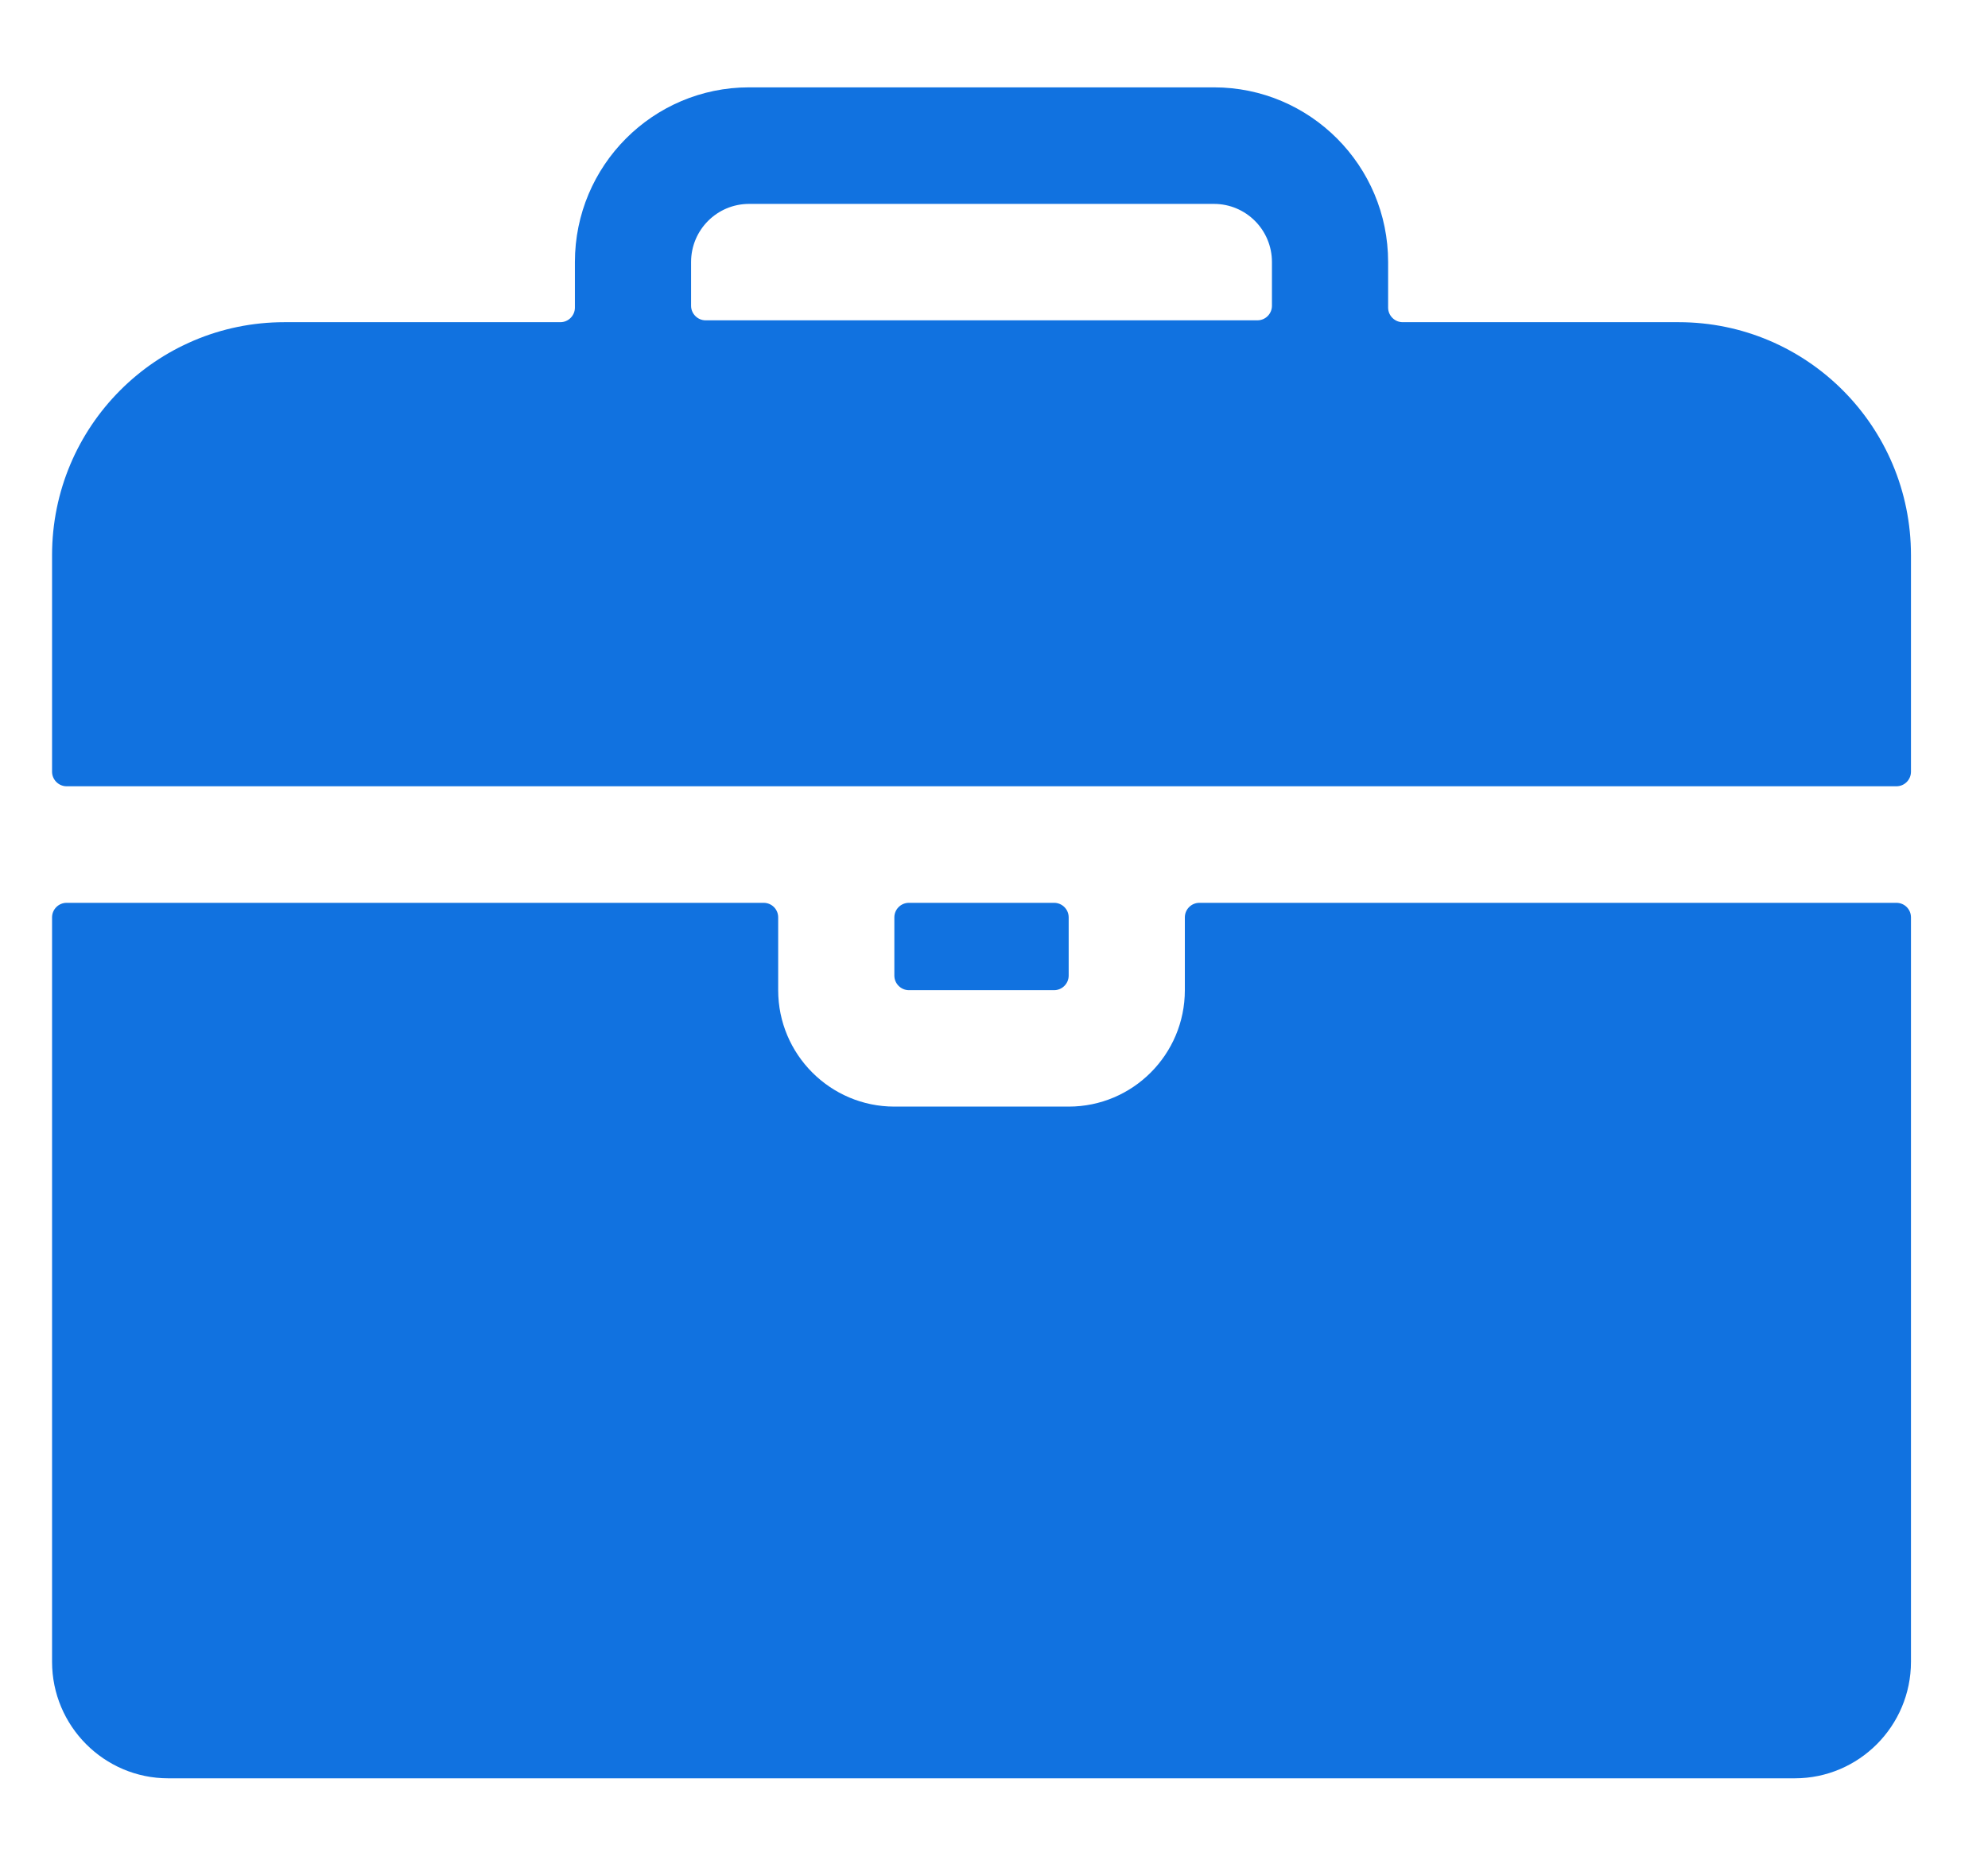 <?xml version="1.0" encoding="UTF-8"?>
<svg width="16px" height="15px" viewBox="0 0 16 15" version="1.1" xmlns="http://www.w3.org/2000/svg" xmlns:xlink="http://www.w3.org/1999/xlink">
    <title>时间</title>
    <g id="页面-1" stroke="none" stroke-width="1" fill="none" fill-rule="evenodd">
        <g id="聊城登录首页" transform="translate(-608, -2791)" fill="#1172E0" fill-rule="nonzero">
            <g id="服务网点" transform="translate(-1, 2561)">
                <g id="编组" transform="translate(385, 128)">
                    <g id="时间" transform="translate(224.419, 102)">
                        <rect id="矩形" opacity="0" x="0" y="0" width="14.961" height="15"></rect>
                        <path d="M8.182,7.383 L8.182,7.852 C8.182,7.916 8.129,7.969 8.065,7.969 L6.896,7.969 C6.832,7.969 6.779,7.916 6.779,7.852 L6.779,7.383 C6.779,7.318 6.832,7.266 6.896,7.266 L8.065,7.266 C8.129,7.266 8.182,7.318 8.182,7.383 Z M14.961,7.383 L14.961,13.374 C14.961,13.891 14.542,14.312 14.026,14.312 L0.935,14.312 C0.419,14.312 0,13.891 0,13.374 L0,7.383 C0,7.318 0.053,7.266 0.117,7.266 L5.727,7.266 C5.792,7.266 5.844,7.318 5.844,7.383 L5.844,7.969 C5.844,8.486 6.264,8.906 6.779,8.906 L8.182,8.906 C8.698,8.906 9.117,8.486 9.117,7.969 L9.117,7.383 C9.117,7.318 9.17,7.266 9.234,7.266 L14.844,7.266 C14.909,7.266 14.961,7.318 14.961,7.383 Z M13.091,2.593 L10.87,2.593 C10.806,2.593 10.753,2.54 10.753,2.476 L10.753,2.109 C10.753,1.333 10.125,0.703 9.351,0.703 L5.61,0.703 C4.836,0.703 4.208,1.333 4.208,2.109 L4.208,2.476 C4.208,2.54 4.155,2.593 4.091,2.593 L1.87,2.593 C0.837,2.593 0,3.432 0,4.468 L0,6.211 C0,6.275 0.053,6.328 0.117,6.328 L14.844,6.328 C14.909,6.328 14.961,6.275 14.961,6.211 L14.961,4.468 C14.961,3.432 14.124,2.593 13.091,2.593 Z M5.143,2.109 C5.143,1.85 5.352,1.641 5.61,1.641 L9.351,1.641 C9.609,1.641 9.818,1.85 9.818,2.109 L9.818,2.461 C9.818,2.525 9.766,2.578 9.701,2.578 L5.26,2.578 C5.196,2.578 5.143,2.525 5.143,2.461 L5.143,2.109 Z" id="形状"></path>
                    </g>
                </g>
            </g>
        </g>
    </g>
</svg>